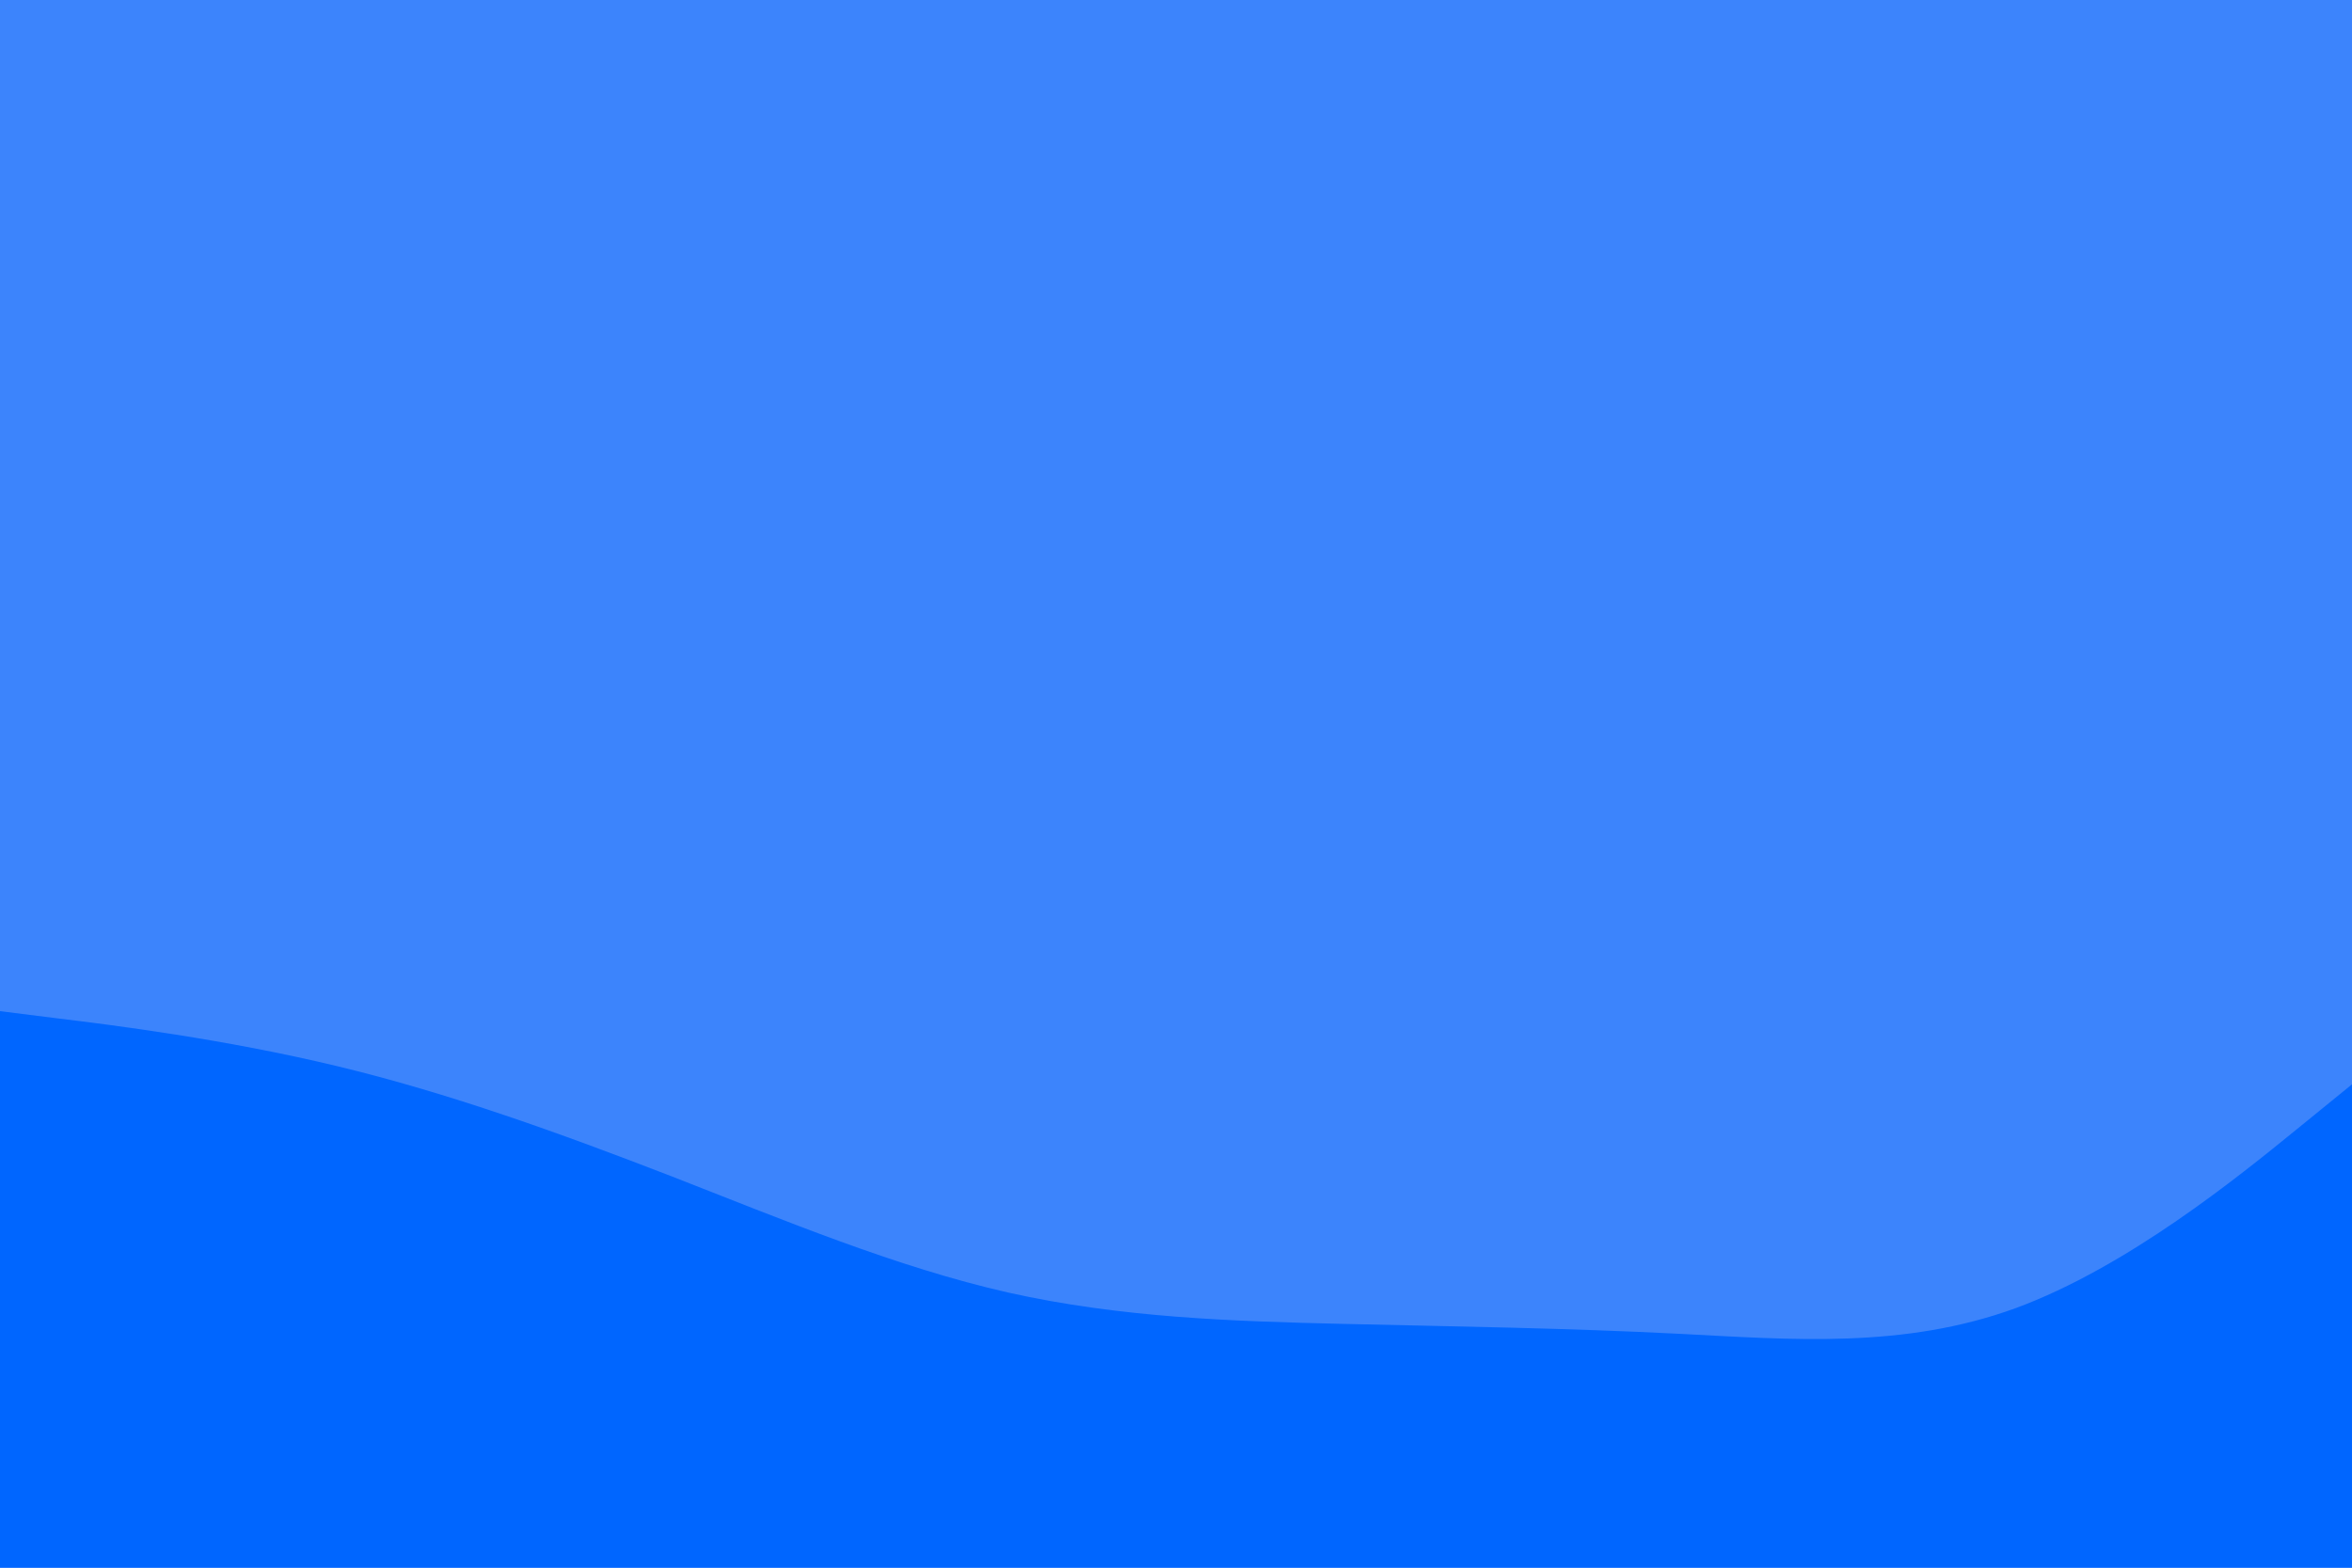 <svg id="visual" viewBox="0 0 900 600" width="900" height="600" xmlns="http://www.w3.org/2000/svg" xmlns:xlink="http://www.w3.org/1999/xlink" version="1.1"><rect x="0" y="0" width="900" height="600" fill="#3c84fc"></rect><path d="M0 387L21.5 389.7C43 392.3 86 397.7 128.8 408C171.7 418.3 214.3 433.7 257.2 450.3C300 467 343 485 385.8 494.7C428.7 504.3 471.3 505.7 514.2 506.7C557 507.7 600 508.3 642.8 510.5C685.7 512.7 728.3 516.3 771.2 500.7C814 485 857 450 878.5 432.5L900 415L900 601L878.5 601C857 601 814 601 771.2 601C728.3 601 685.7 601 642.8 601C600 601 557 601 514.2 601C471.3 601 428.7 601 385.8 601C343 601 300 601 257.2 601C214.3 601 171.7 601 128.8 601C86 601 43 601 21.5 601L0 601Z" fill="#0066FF" stroke-linecap="round" stroke-linejoin="miter"></path></svg>